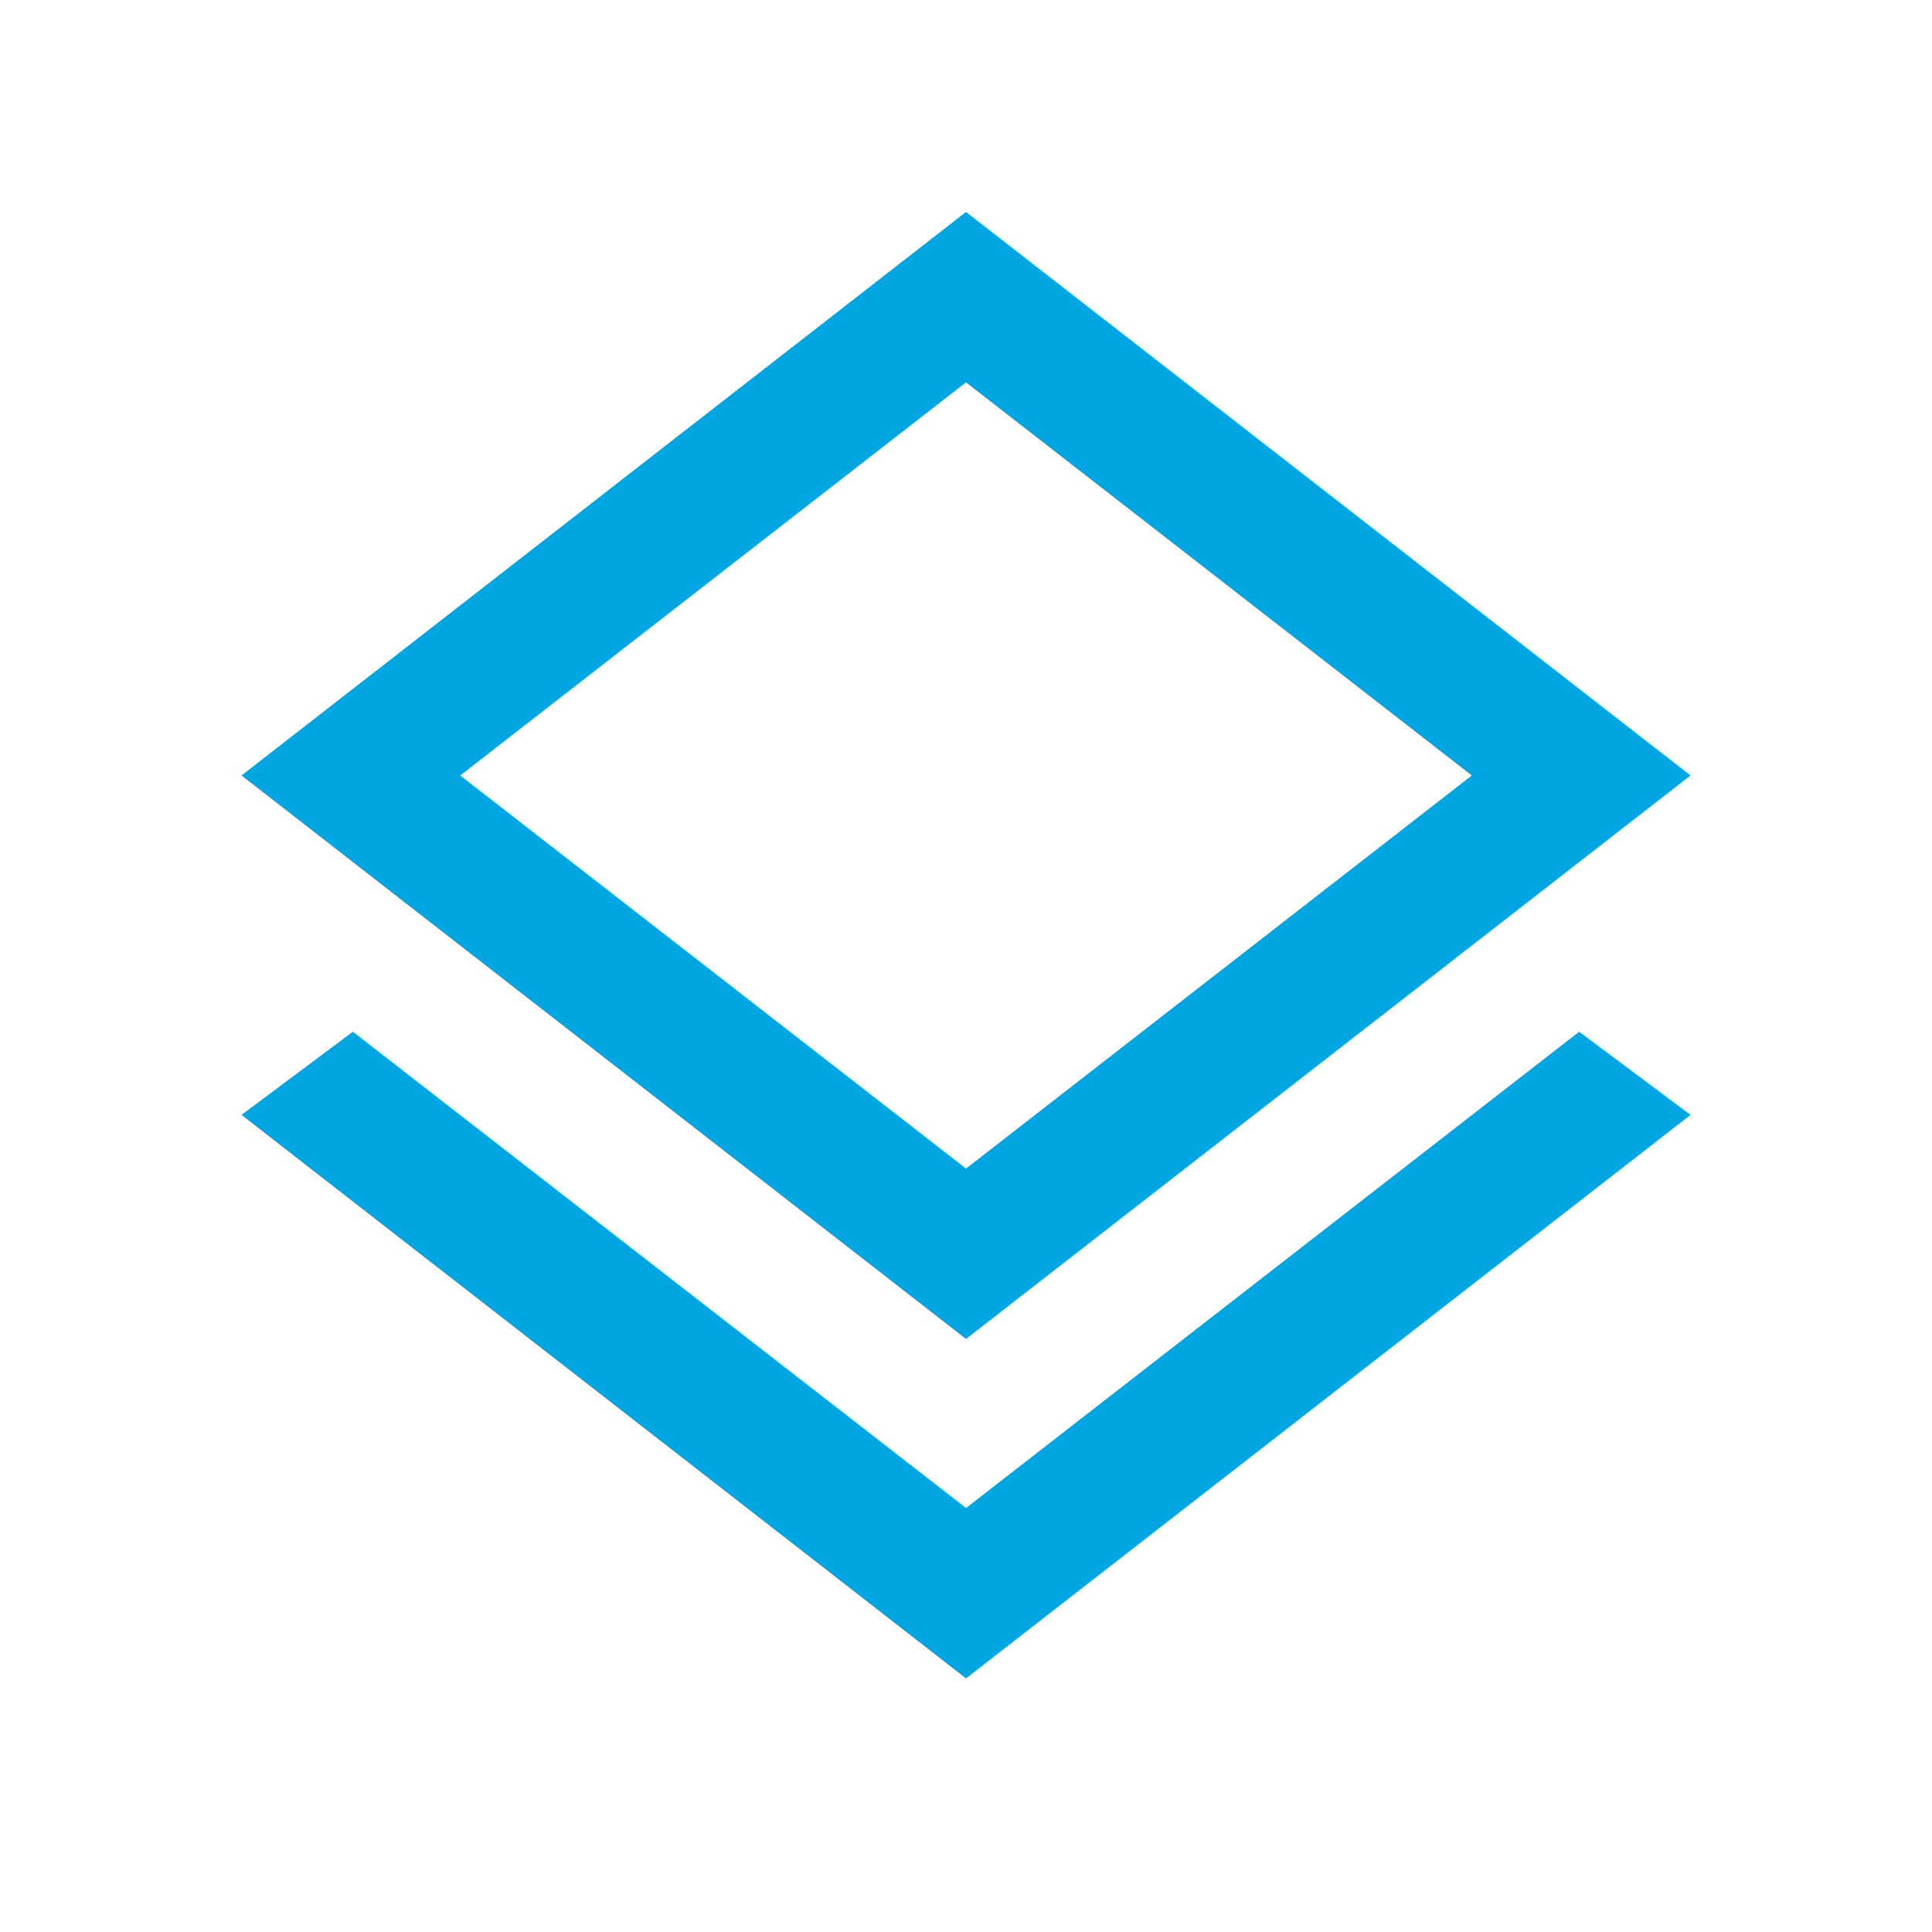 <svg width="80" height="80" viewBox="0 0 80 80" fill="none" xmlns="http://www.w3.org/2000/svg">
<path d="M40 69.5L10 46.166L14.611 42.722L40 62.444L65.389 42.722L70 46.166L40 69.5ZM40 55.444L10 32.111L40 8.777L70 32.111L40 55.444ZM40 48.389L60.944 32.111L40 15.833L19.056 32.111L40 48.389Z" fill="#00A5E1"/>
</svg>
